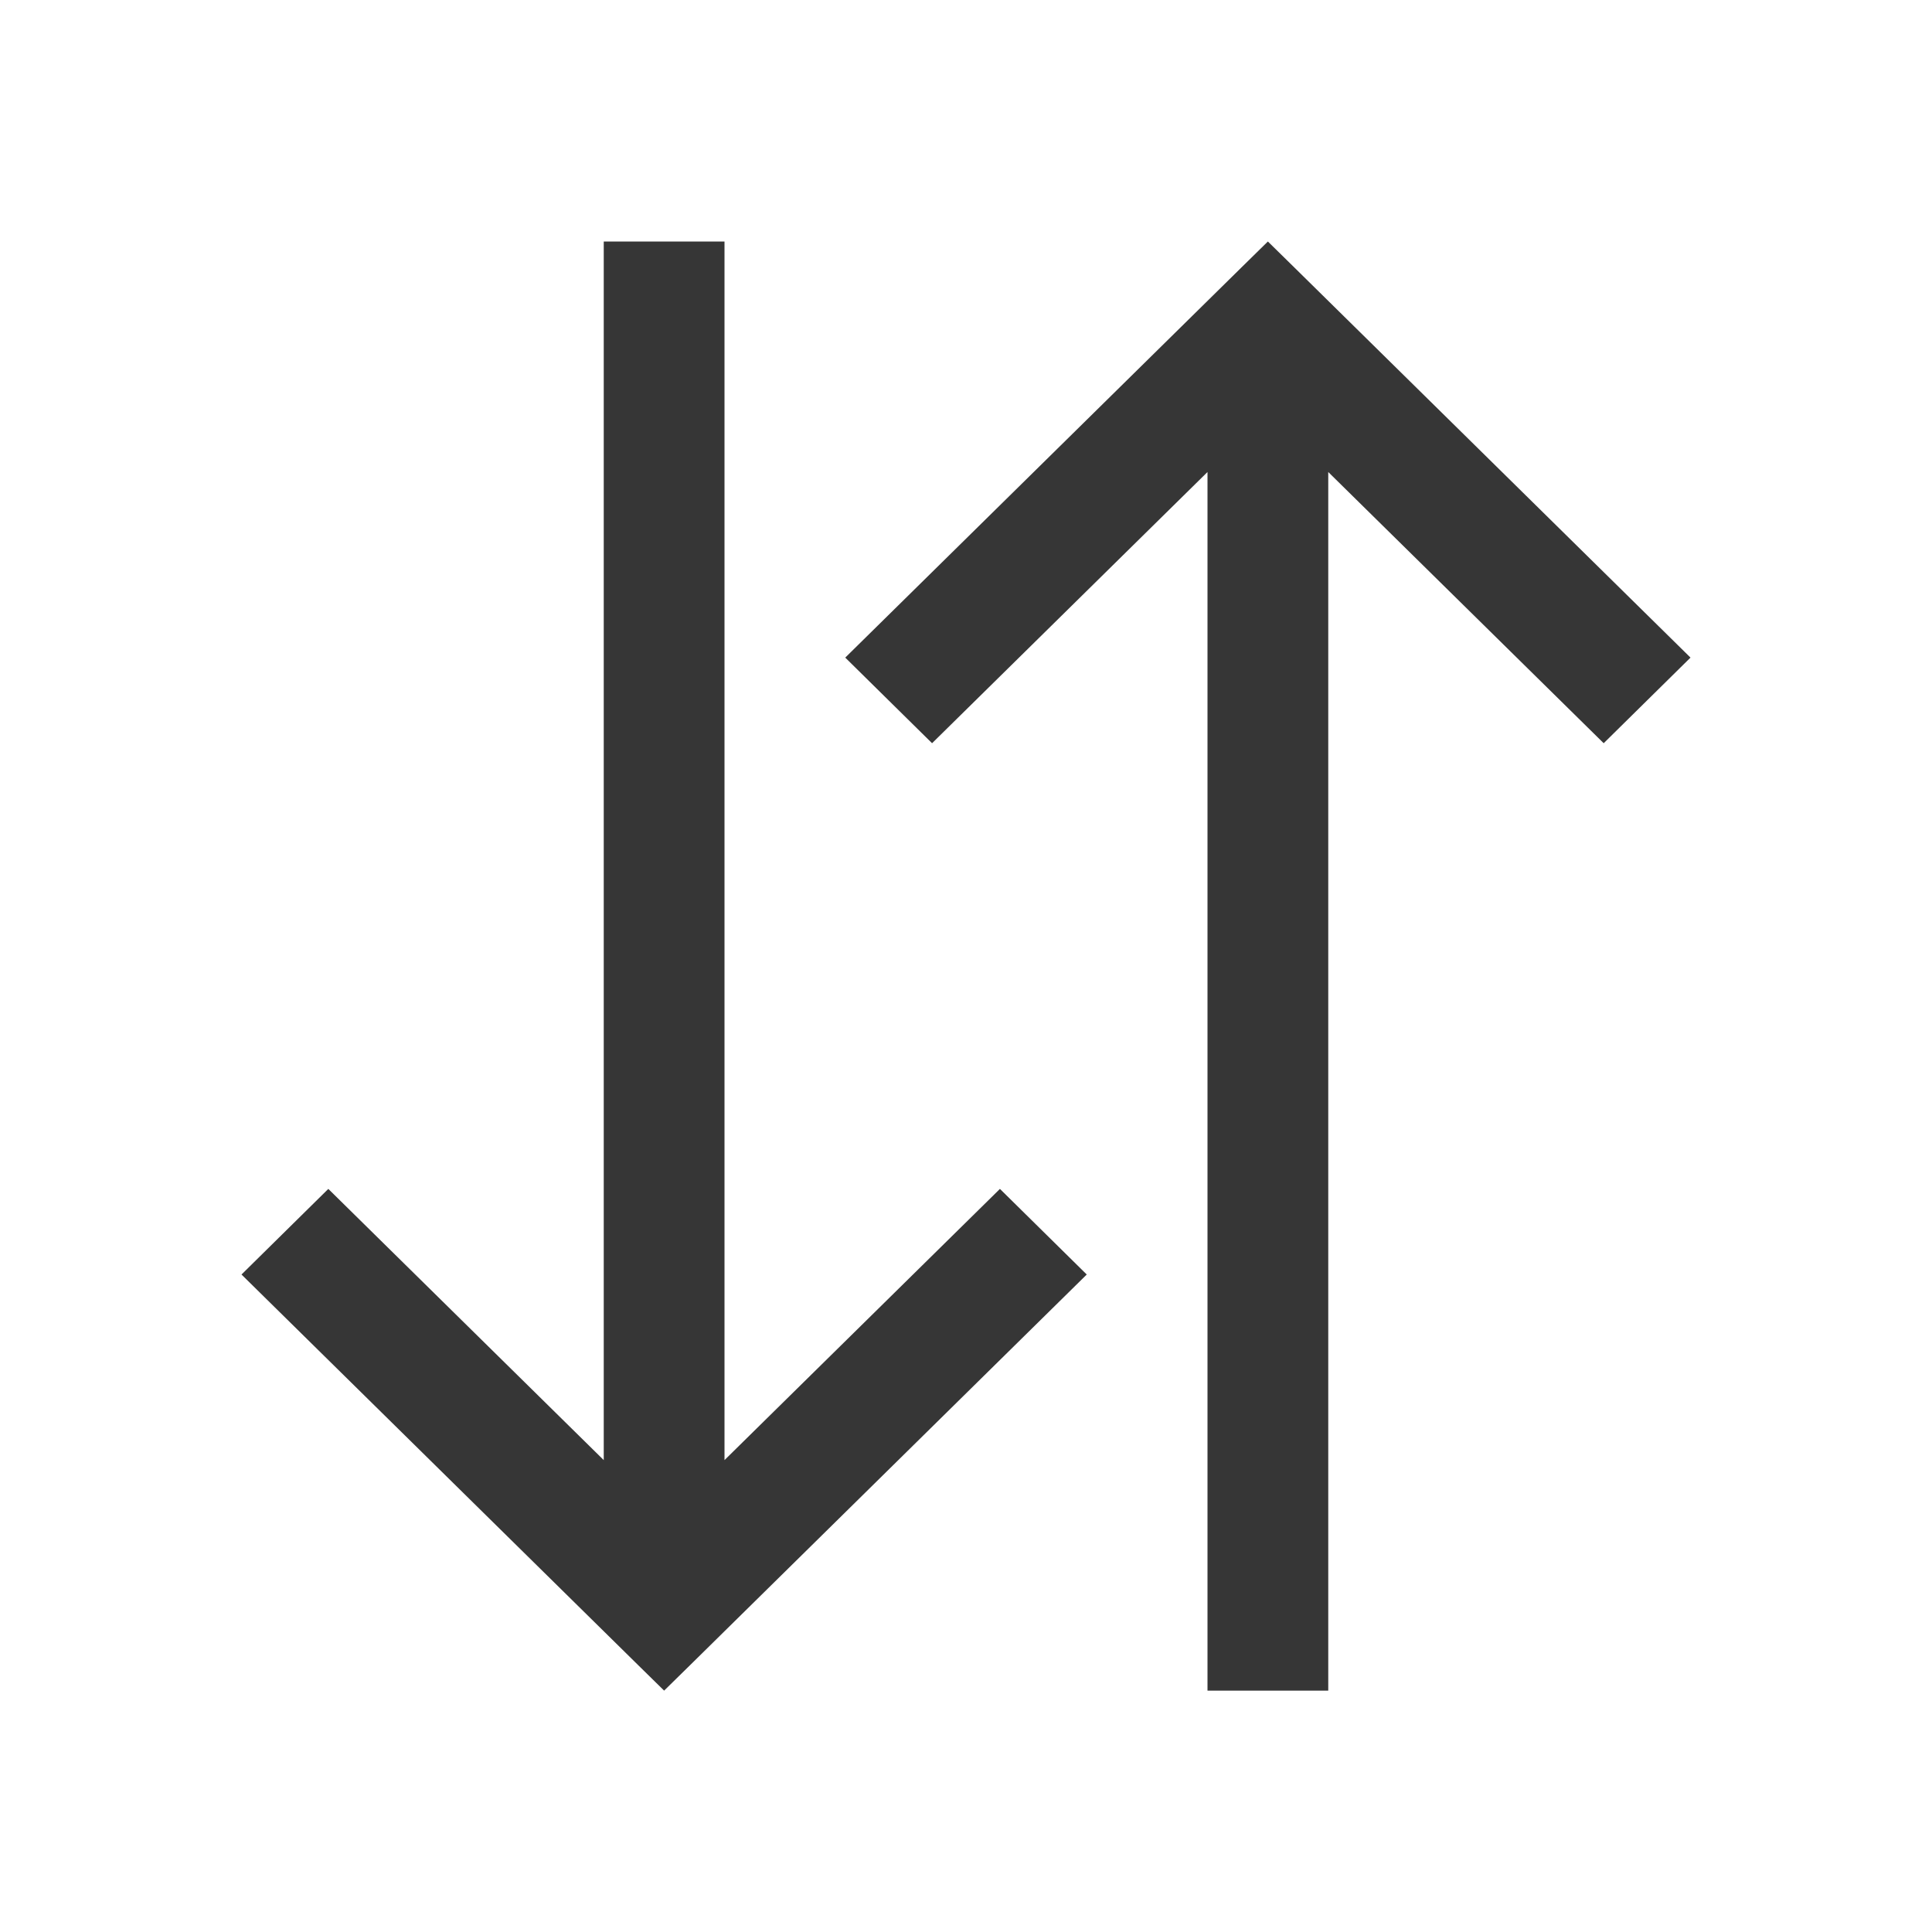 <?xml version="1.0" encoding="UTF-8"?>
<svg viewBox="0 0 16 16" xmlns="http://www.w3.org/2000/svg">
 <defs id="defs3051">
  <style id="current-color-scheme" type="text/css">.ColorScheme-Text {
        color:#363636;
      }</style>
 </defs>
 <path class="ColorScheme-Text" d="m5 2v1.94 8.152l-2.281-2.246-0.719 0.709 3.281 3.231 0.219 0.215 0.219-0.215 3.281-3.231-0.719-0.709-2.281 2.246v-8.152-1.94h-1zm5.5 0-0.219 0.215-3.281 3.231 0.719 0.709 2.281-2.246v8.152 1.94h1v-1.94-8.152l2.281 2.246 0.719-0.709-3.281-3.231-0.219-0.215z" fill="currentColor"/>
</svg>
